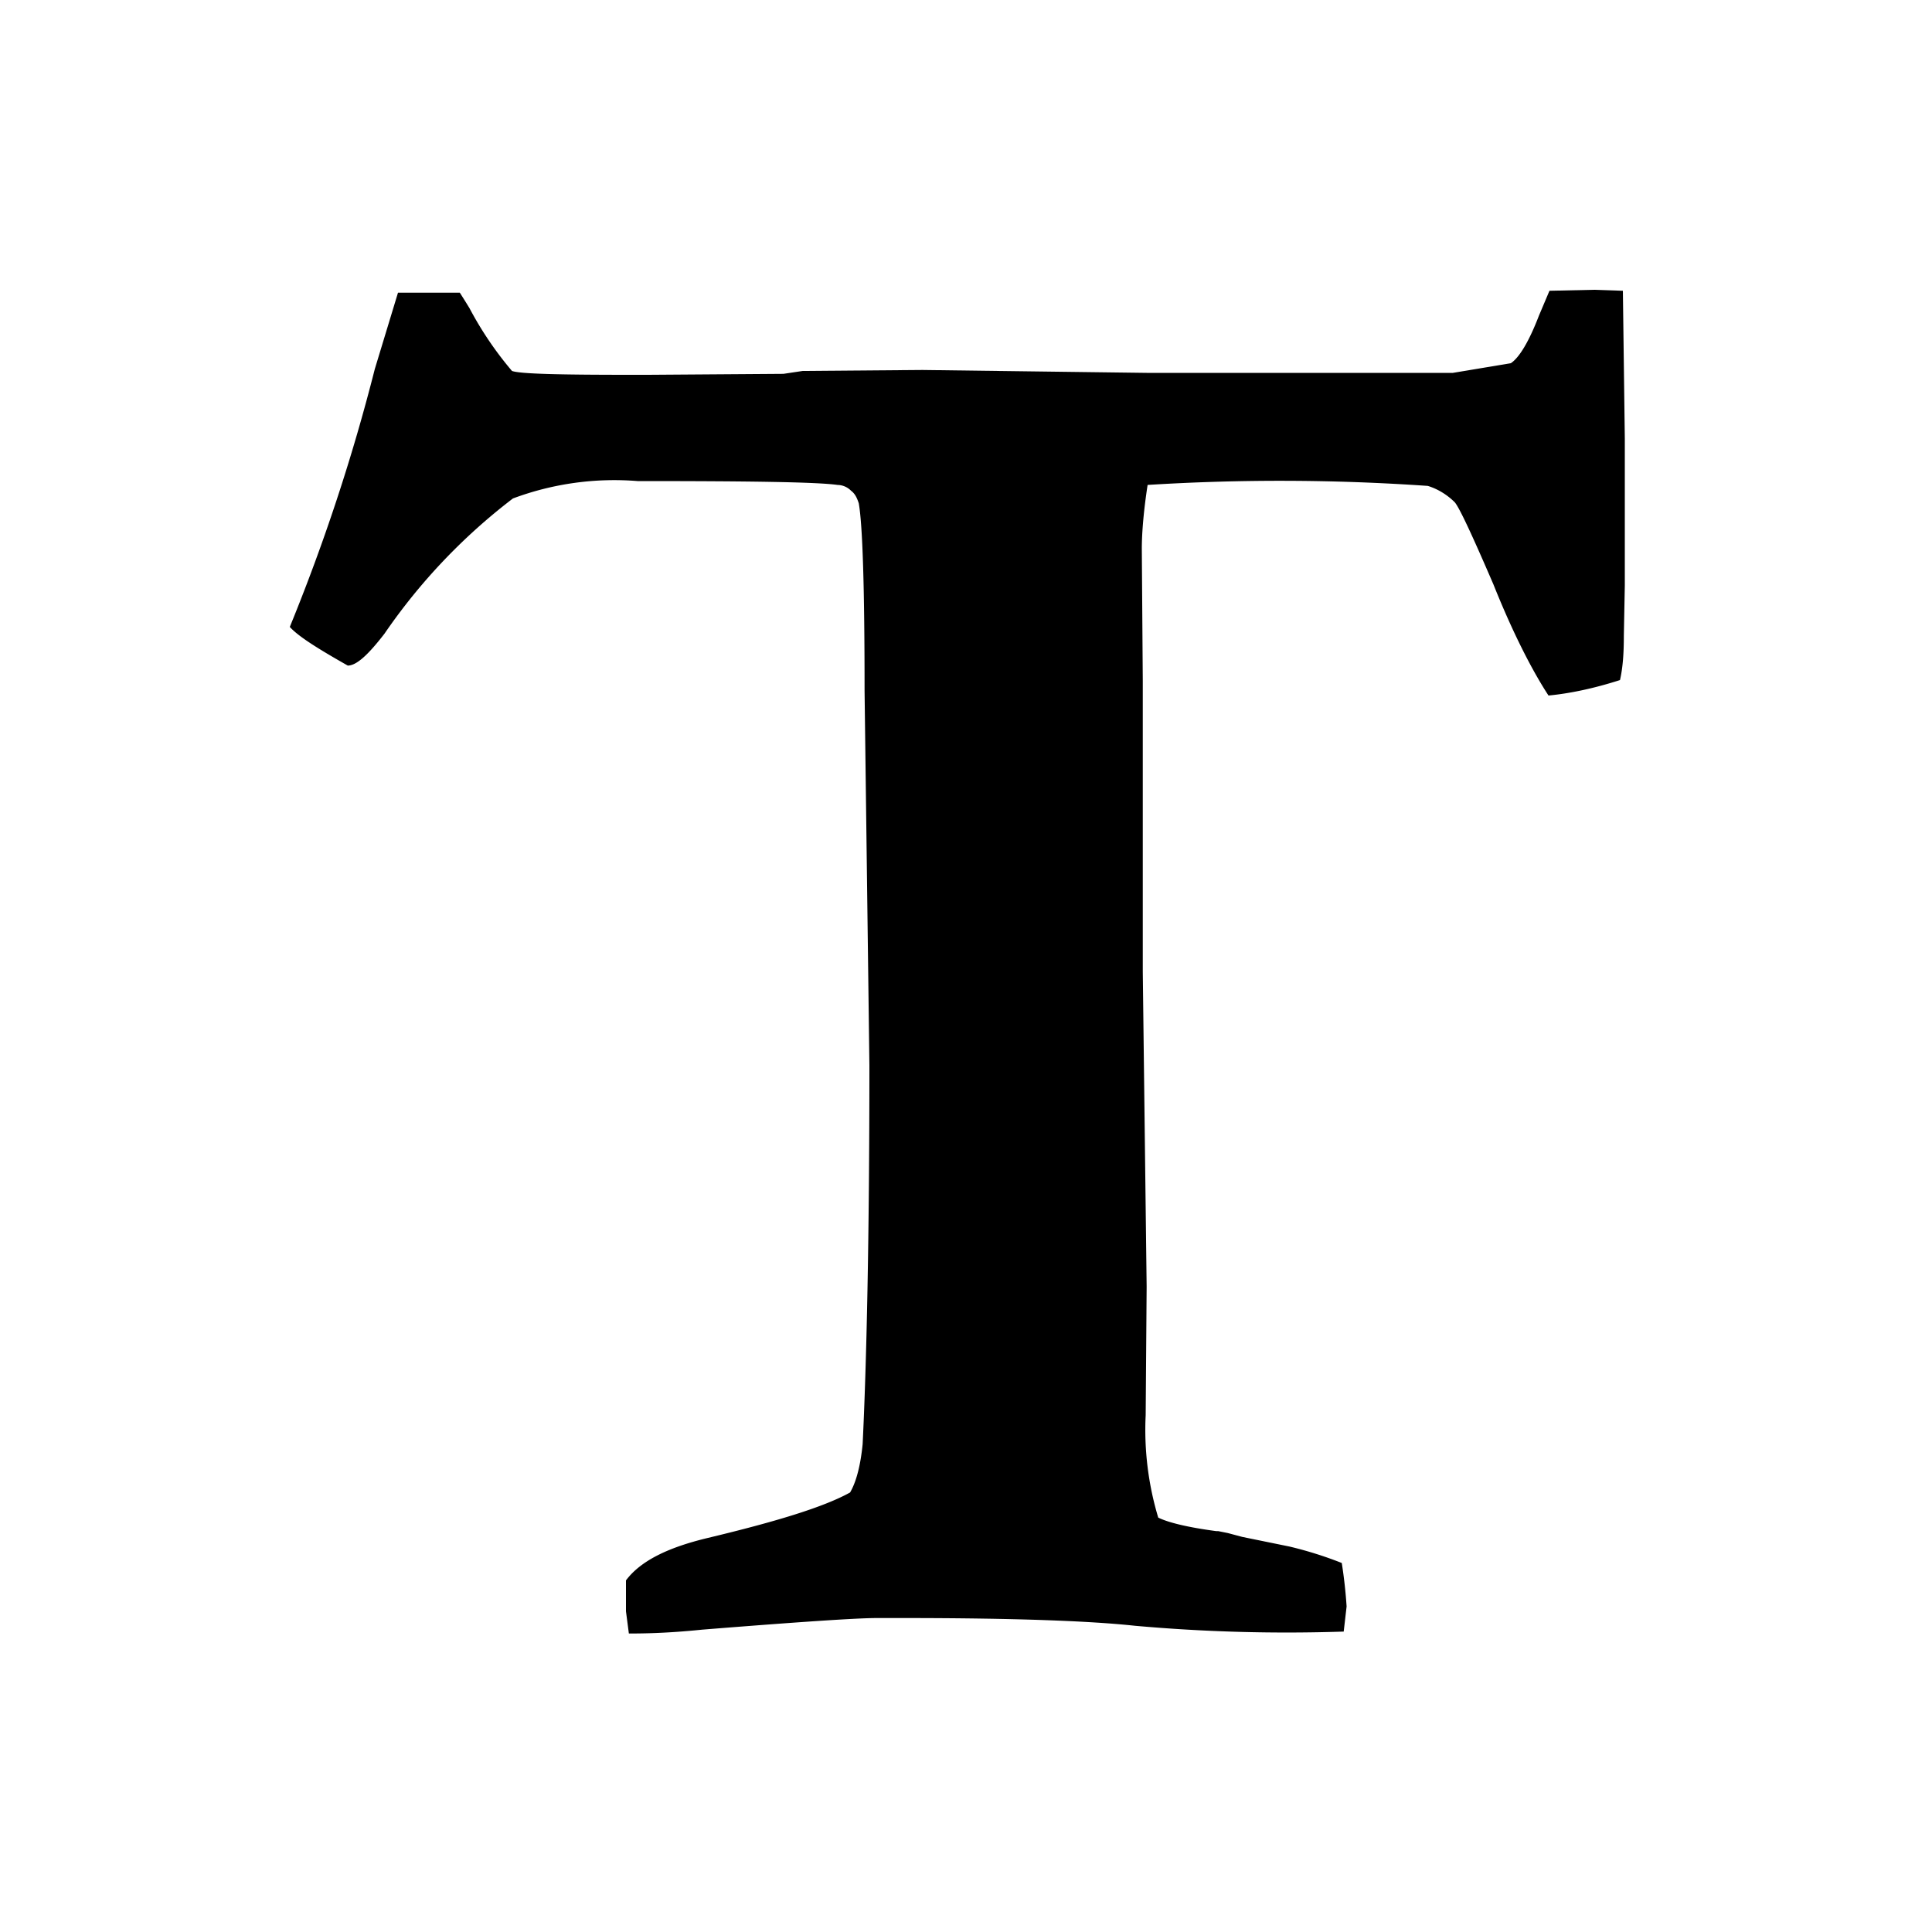 <svg xmlns="http://www.w3.org/2000/svg" viewBox="0 0 20 20">
  <path d="M6.5 16.91c.12 0 .38 0 .77-.04 1-.08 1.6-.12 1.8-.12h.3c1.13 0 1.92.03 2.38.08a17.7 17.7 0 0 0 2.16.06l.03-.26a5 5 0 0 0-.05-.45 3.98 3.98 0 0 0-.54-.17l-.49-.1-.15-.04-.1-.02h-.02c-.3-.04-.5-.09-.6-.14a3.15 3.15 0 0 1-.13-1.06l.01-1.33-.04-3.26V7.05l-.01-1.37c0-.17.02-.4.06-.66a22.14 22.14 0 0 1 2.9.01c.1.03.2.09.28.17.05.06.18.34.4.85.2.5.4.89.57 1.15.21-.02.46-.07.74-.16.03-.13.04-.28.04-.46l.01-.52V4.54l-.02-1.53-.3-.01-.46.01-.11.26c-.1.26-.2.43-.29.49l-.6.1h-3.17l-2.32-.03-1.24.01-.2.03-1.4.01h-.2c-.73 0-1.13-.01-1.21-.04a3.6 3.6 0 0 1-.44-.65 8.3 8.3 0 0 0-.1-.16h-.64l-.24.79A20.12 20.12 0 0 1 3 6.49c.09.1.3.23.6.4.09 0 .21-.11.38-.33a6.09 6.09 0 0 1 1.33-1.4 3 3 0 0 1 1.29-.18c1.17 0 1.86.01 2.07.04a.2.2 0 0 1 .14.06c.04.03.06.07.08.13.04.23.06.88.06 1.94L9 11.03c0 1.79-.03 3.1-.07 3.92-.02.2-.06.38-.13.5-.27.15-.76.3-1.47.47-.42.1-.7.24-.85.44v.32l.03.23Z"/>
</svg>
